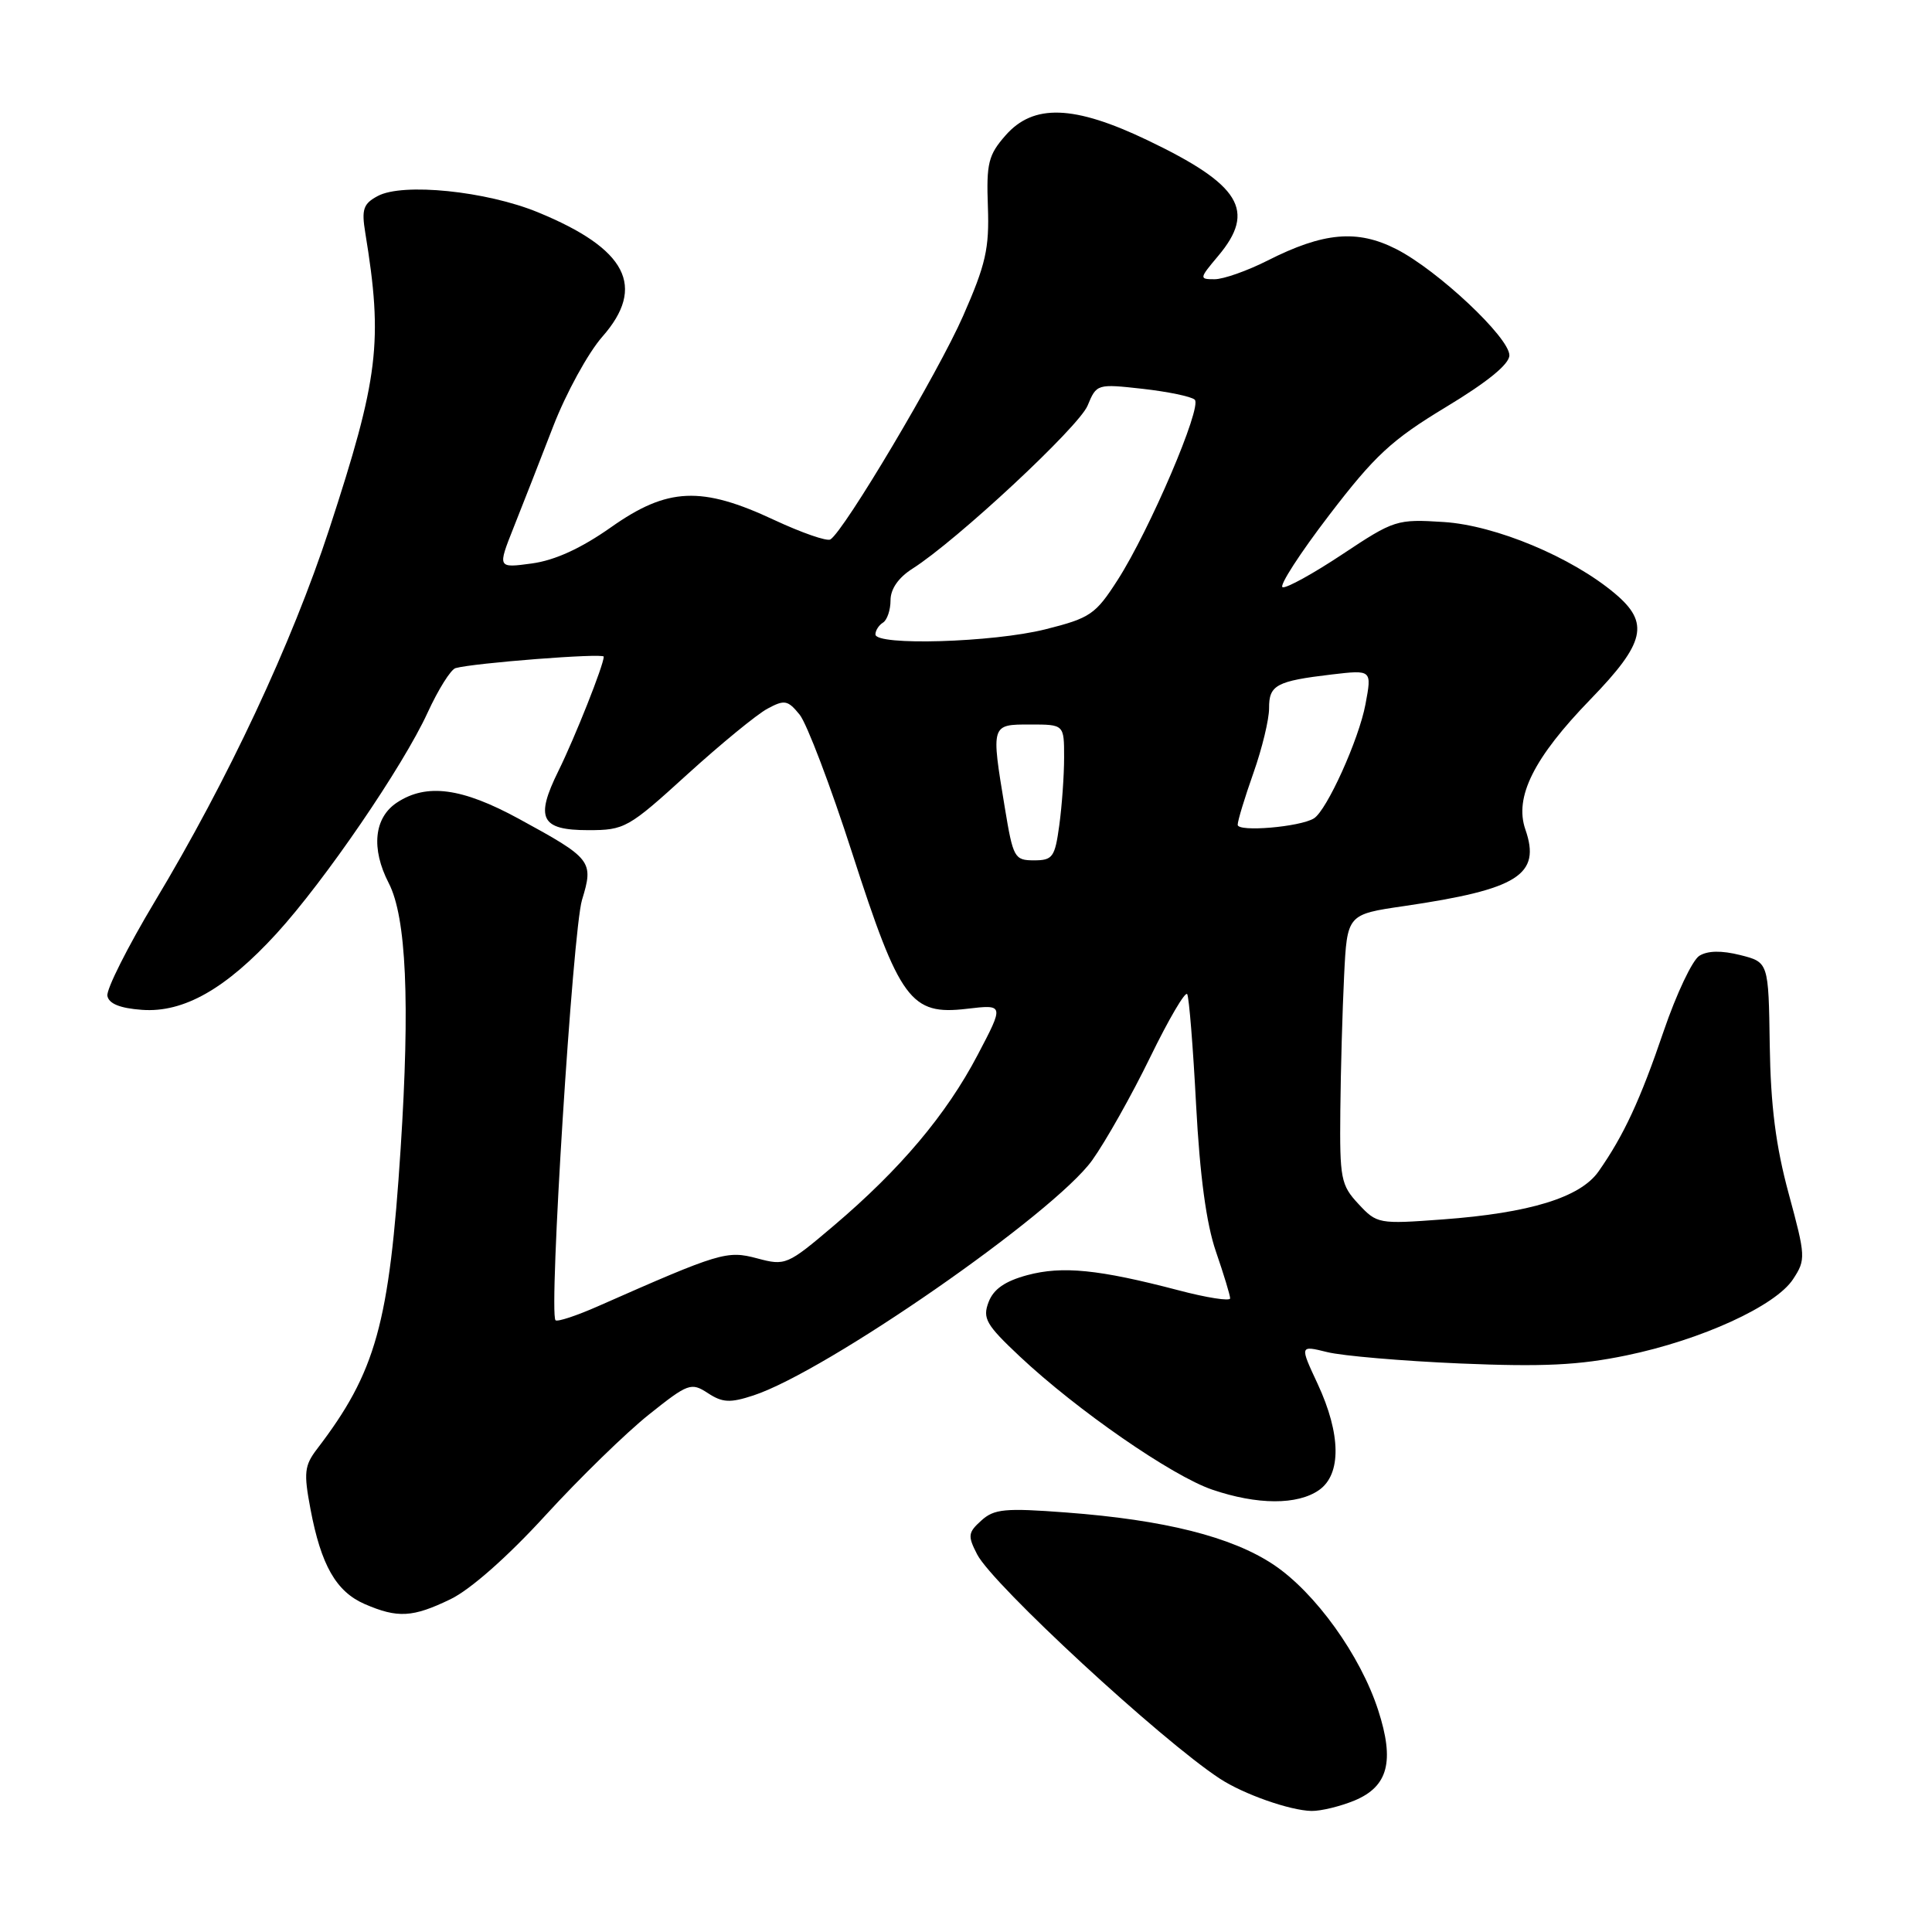 <?xml version="1.0" encoding="UTF-8" standalone="no"?>
<!DOCTYPE svg PUBLIC "-//W3C//DTD SVG 1.1//EN" "http://www.w3.org/Graphics/SVG/1.1/DTD/svg11.dtd" >
<svg xmlns="http://www.w3.org/2000/svg" xmlns:xlink="http://www.w3.org/1999/xlink" version="1.1" viewBox="0 0 256 256">
 <g >
 <path fill="currentColor"
d=" M 179.50 238.57 C 183.94 236.71 184.81 233.38 182.62 226.62 C 180.27 219.35 174.29 211.03 168.76 207.33 C 163.21 203.63 154.31 201.39 141.24 200.41 C 133.17 199.80 131.72 199.94 130.03 201.48 C 128.26 203.07 128.21 203.51 129.48 205.97 C 131.56 209.99 153.81 230.55 161.62 235.67 C 164.77 237.74 170.92 239.90 173.78 239.96 C 175.04 239.98 177.61 239.35 179.50 238.57 Z  M 59.70 211.90 C 62.33 210.63 67.27 206.27 72.27 200.80 C 76.80 195.85 82.97 189.84 85.98 187.44 C 91.18 183.29 91.58 183.15 93.79 184.59 C 95.72 185.86 96.73 185.92 99.81 184.91 C 109.46 181.76 139.66 160.80 144.72 153.74 C 146.49 151.27 149.95 145.13 152.40 140.10 C 154.85 135.07 157.06 131.30 157.31 131.73 C 157.56 132.15 158.09 138.76 158.49 146.42 C 158.99 155.80 159.84 162.12 161.11 165.82 C 162.15 168.84 163.00 171.64 163.00 172.04 C 163.00 172.44 159.90 171.96 156.12 170.96 C 145.58 168.20 140.77 167.72 136.13 168.96 C 133.16 169.76 131.64 170.82 130.99 172.54 C 130.17 174.69 130.66 175.54 135.13 179.74 C 142.70 186.85 155.31 195.58 160.64 197.39 C 166.60 199.42 171.92 199.44 174.78 197.44 C 177.76 195.35 177.69 190.03 174.60 183.38 C 172.21 178.26 172.21 178.26 175.86 179.16 C 177.86 179.66 185.80 180.34 193.50 180.67 C 204.48 181.13 209.23 180.90 215.50 179.60 C 225.43 177.55 235.27 173.05 237.59 169.50 C 239.29 166.91 239.27 166.50 237.01 158.16 C 235.30 151.86 234.62 146.50 234.50 138.50 C 234.34 127.50 234.34 127.50 230.59 126.55 C 228.11 125.93 226.28 125.96 225.17 126.65 C 224.25 127.22 222.13 131.70 220.46 136.59 C 217.34 145.77 215.14 150.49 211.81 155.23 C 209.39 158.67 202.71 160.73 191.17 161.58 C 182.68 162.21 182.45 162.17 180.00 159.53 C 177.67 157.03 177.51 156.17 177.60 147.17 C 177.65 141.85 177.88 133.82 178.10 129.33 C 178.50 121.16 178.50 121.16 186.05 120.06 C 201.18 117.84 204.21 115.92 202.12 109.91 C 200.63 105.63 203.23 100.41 210.75 92.66 C 218.01 85.17 218.62 82.54 213.99 78.65 C 208.26 73.82 198.17 69.61 191.31 69.17 C 185.09 68.77 184.73 68.89 177.88 73.44 C 174.01 76.01 170.44 77.98 169.95 77.81 C 169.46 77.64 172.23 73.34 176.12 68.26 C 182.18 60.34 184.38 58.30 191.59 53.94 C 197.11 50.61 200.00 48.25 200.00 47.08 C 200.00 44.72 190.51 35.81 185.02 33.01 C 179.84 30.37 175.37 30.77 167.95 34.53 C 165.26 35.89 162.11 37.00 160.94 37.00 C 158.88 37.00 158.90 36.91 161.41 33.92 C 166.48 27.90 164.38 24.48 152.03 18.57 C 142.29 13.91 136.93 13.73 133.24 17.94 C 130.96 20.53 130.69 21.64 130.90 27.38 C 131.10 32.93 130.62 35.04 127.61 41.88 C 124.32 49.38 111.86 70.35 110.03 71.48 C 109.58 71.76 106.24 70.60 102.61 68.91 C 92.95 64.38 88.45 64.58 80.97 69.86 C 77.01 72.65 73.55 74.24 70.49 74.66 C 65.92 75.28 65.92 75.28 68.06 69.89 C 69.24 66.93 71.60 60.90 73.30 56.50 C 75.00 52.10 77.93 46.76 79.80 44.63 C 85.66 37.98 83.07 32.97 71.28 28.13 C 64.45 25.32 53.38 24.19 50.06 25.97 C 48.14 26.99 47.89 27.73 48.40 30.84 C 50.77 45.31 50.19 50.04 43.61 70.16 C 38.67 85.25 30.21 103.32 20.51 119.46 C 16.90 125.49 14.07 131.11 14.23 131.96 C 14.42 133.00 15.91 133.60 18.82 133.81 C 24.34 134.21 29.95 131.02 36.65 123.69 C 43.02 116.72 53.41 101.52 56.66 94.43 C 58.07 91.36 59.73 88.71 60.36 88.53 C 62.75 87.85 80.00 86.51 80.00 87.01 C 80.00 88.10 76.19 97.70 74.00 102.14 C 70.88 108.45 71.66 110.00 77.94 110.00 C 82.77 110.00 83.25 109.73 91.06 102.62 C 95.53 98.56 100.31 94.64 101.70 93.90 C 103.96 92.68 104.39 92.77 105.96 94.70 C 106.91 95.88 110.05 104.13 112.92 113.04 C 119.23 132.60 120.67 134.55 128.12 133.67 C 133.06 133.09 133.06 133.09 129.53 139.81 C 125.38 147.71 119.29 154.93 110.49 162.40 C 104.32 167.64 104.07 167.74 100.33 166.74 C 96.31 165.67 95.43 165.94 79.27 173.07 C 76.40 174.34 73.85 175.18 73.61 174.94 C 72.69 174.02 75.89 123.30 77.12 119.24 C 78.69 114.10 78.43 113.77 68.74 108.49 C 61.21 104.39 56.54 103.76 52.62 106.33 C 49.56 108.33 49.14 112.43 51.51 117.02 C 53.84 121.52 54.34 132.80 53.09 152.15 C 51.58 175.47 49.82 181.78 42.01 192.00 C 40.33 194.20 40.23 195.15 41.14 199.96 C 42.54 207.40 44.54 210.89 48.31 212.54 C 52.70 214.44 54.68 214.33 59.70 211.90 Z  M 133.15 107.06 C 131.31 95.95 131.30 96.00 136.50 96.00 C 141.00 96.00 141.00 96.00 141.00 100.36 C 141.00 102.76 140.71 106.81 140.36 109.36 C 139.78 113.59 139.49 114.00 137.01 114.00 C 134.42 114.00 134.24 113.66 133.15 107.06 Z  M 164.00 109.29 C 164.00 108.75 164.94 105.66 166.09 102.41 C 167.24 99.16 168.17 95.30 168.16 93.83 C 168.14 90.77 169.13 90.24 176.48 89.37 C 181.79 88.75 181.79 88.75 180.93 93.33 C 180.06 97.98 175.81 107.38 174.10 108.44 C 172.26 109.58 164.00 110.28 164.00 109.29 Z  M 116.00 84.06 C 116.00 83.54 116.45 82.84 117.00 82.50 C 117.55 82.16 118.00 80.83 118.00 79.54 C 118.00 78.04 119.05 76.53 120.91 75.35 C 126.77 71.63 142.94 56.57 144.11 53.75 C 145.30 50.87 145.37 50.85 151.40 51.52 C 154.76 51.90 157.86 52.54 158.31 52.96 C 159.32 53.90 152.33 70.25 148.10 76.84 C 145.16 81.42 144.48 81.89 138.51 83.39 C 131.57 85.13 116.00 85.59 116.00 84.06 Z "/>
</g>
</svg>